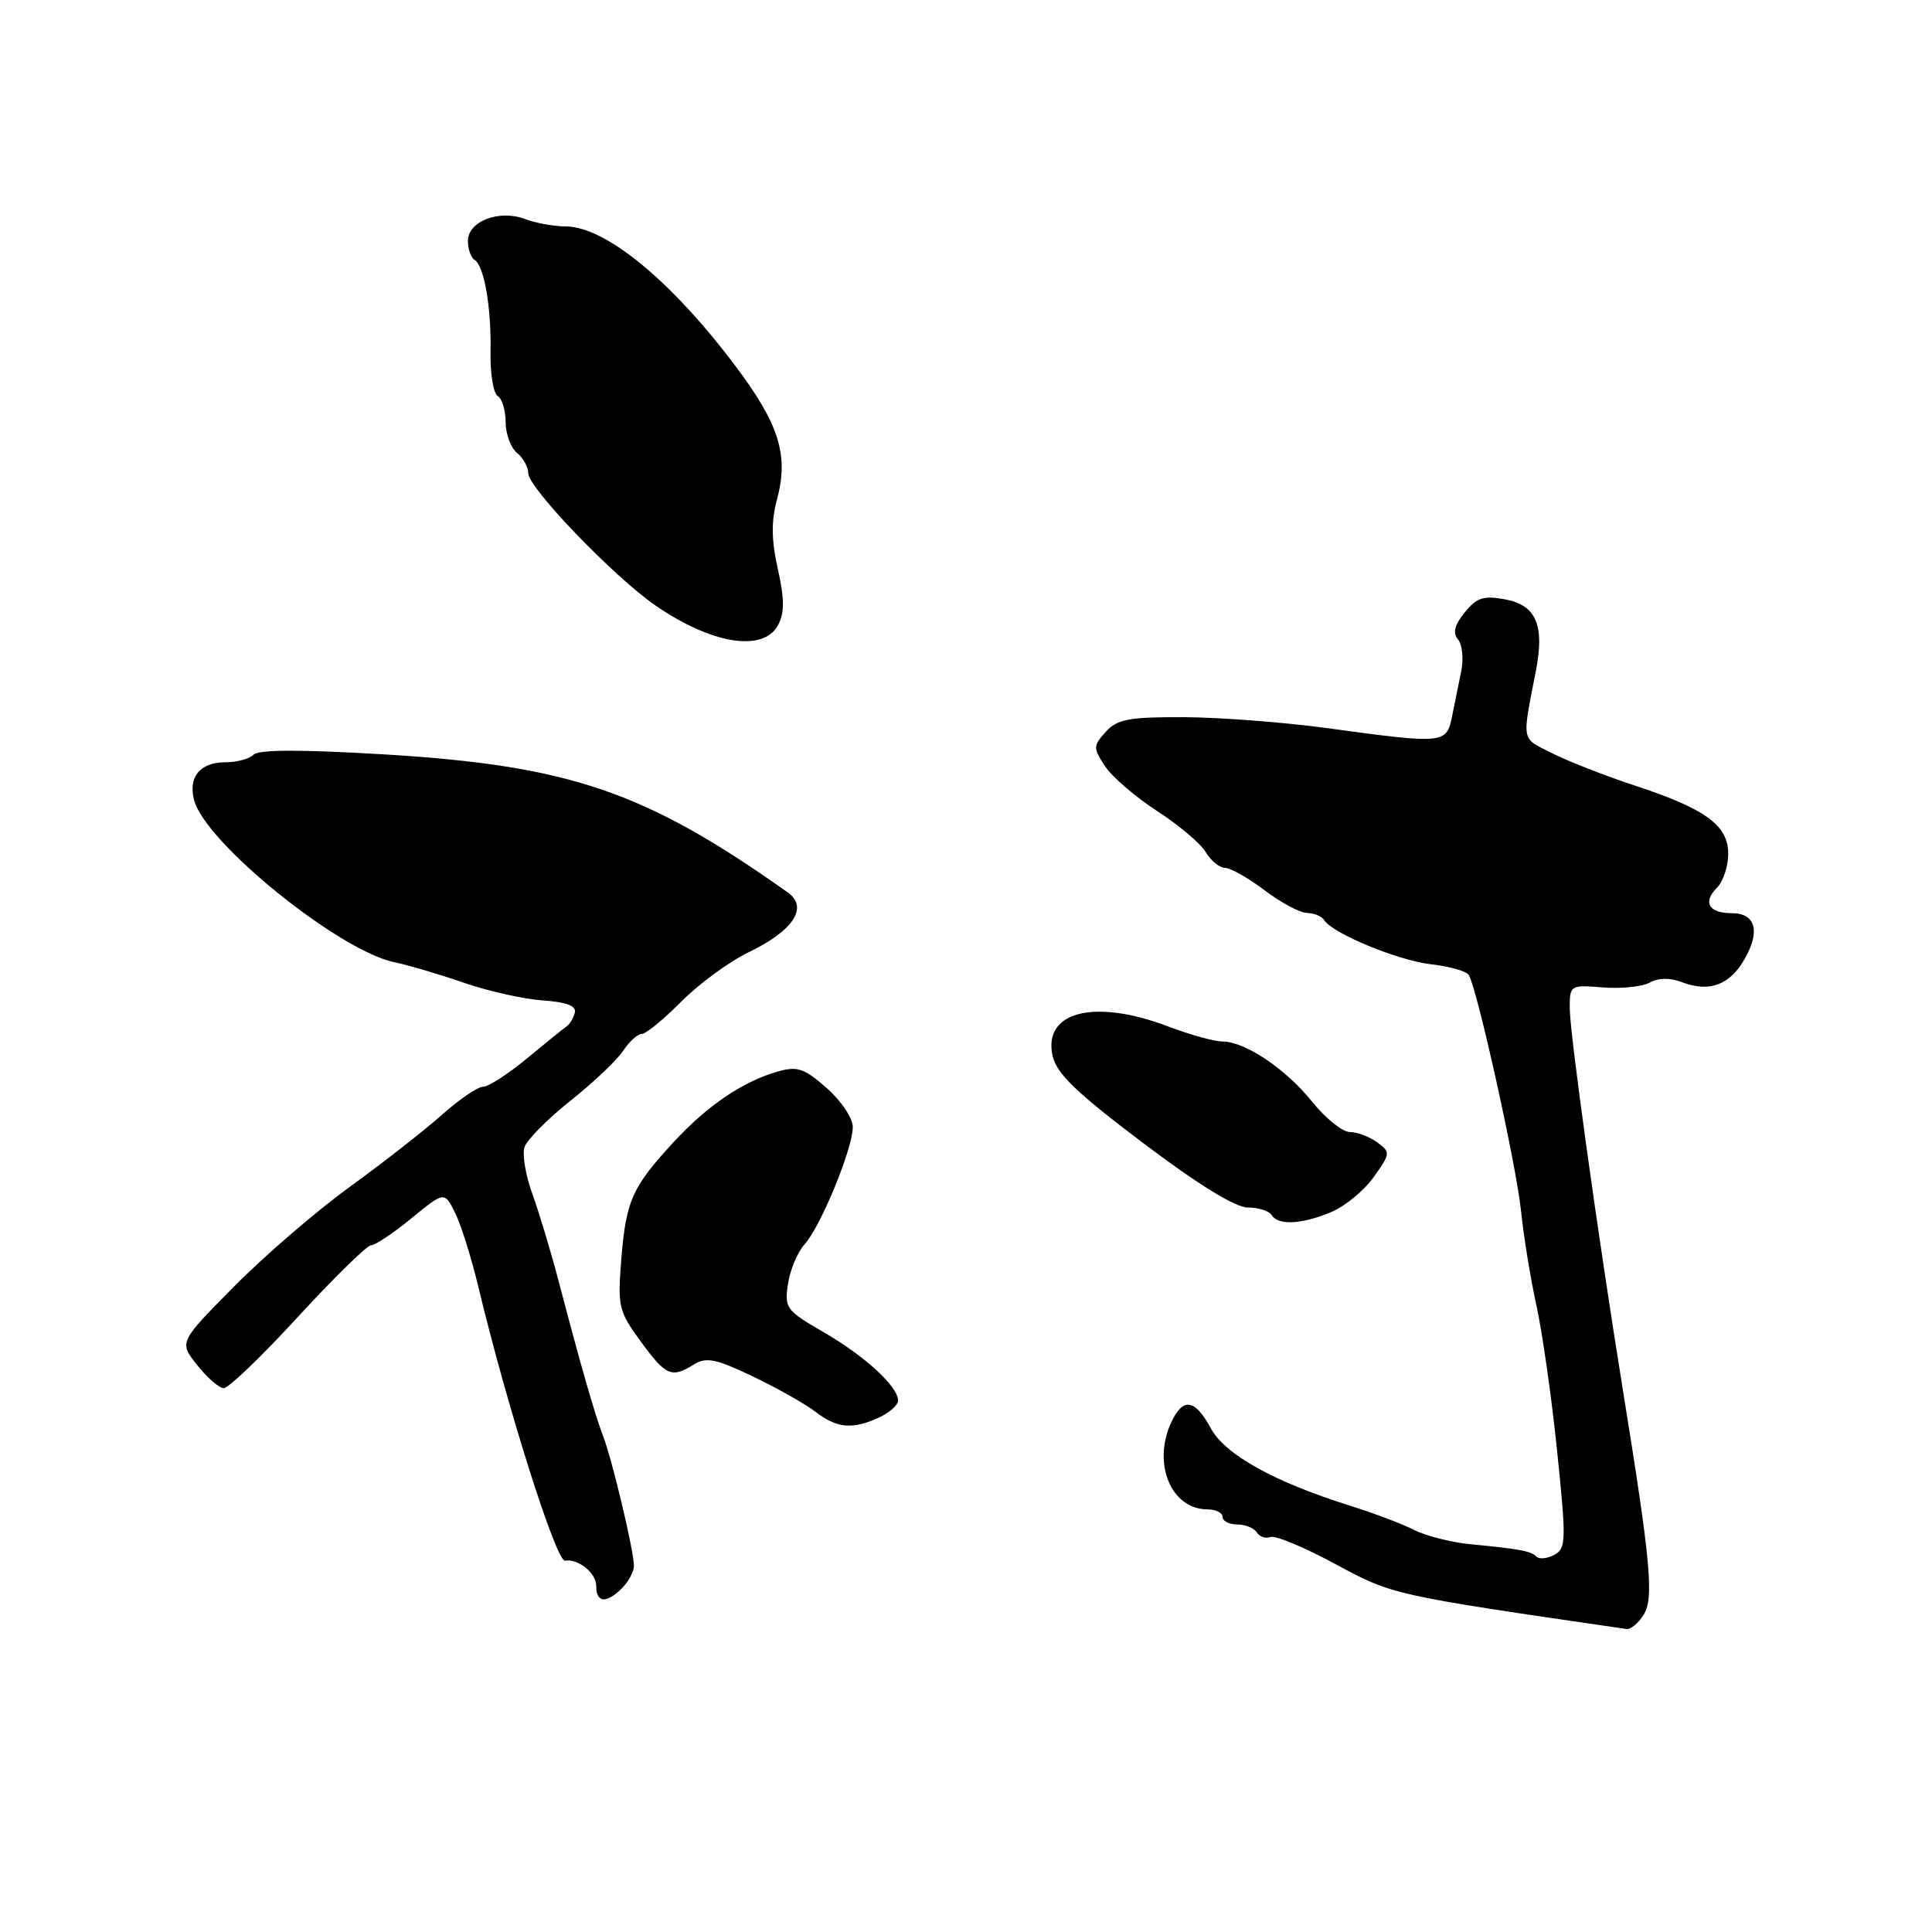 <?xml version="1.0" encoding="UTF-8" standalone="no"?>
<!DOCTYPE svg PUBLIC "-//W3C//DTD SVG 1.1//EN" "http://www.w3.org/Graphics/SVG/1.1/DTD/svg11.dtd" >
<svg xmlns="http://www.w3.org/2000/svg" xmlns:xlink="http://www.w3.org/1999/xlink" version="1.1" viewBox="0 0 256 256">
 <g >
 <path fill="currentColor"
d=" M 217.79 213.97 C 219.18 211.74 218.74 207.05 215.01 184.00 C 211.72 163.62 208.00 136.91 208.00 133.58 C 208.00 130.53 208.07 130.49 212.42 130.84 C 214.85 131.03 217.64 130.74 218.62 130.19 C 219.77 129.55 221.29 129.54 222.91 130.16 C 226.52 131.53 229.25 130.50 231.21 127.01 C 233.28 123.33 232.60 121.00 229.45 121.00 C 226.43 121.00 225.59 119.56 227.49 117.65 C 228.32 116.82 229.00 114.79 229.00 113.14 C 229.00 109.35 225.99 107.16 216.50 104.05 C 212.65 102.78 207.77 100.87 205.65 99.80 C 201.50 97.70 201.65 98.50 203.53 88.80 C 204.68 82.85 203.54 80.19 199.49 79.43 C 196.58 78.89 195.68 79.17 194.09 81.14 C 192.73 82.82 192.47 83.86 193.20 84.74 C 193.77 85.42 193.95 87.34 193.61 88.99 C 193.28 90.65 192.72 93.35 192.39 95.00 C 191.66 98.56 191.29 98.59 176.00 96.50 C 170.22 95.71 161.63 95.05 156.90 95.03 C 149.59 95.00 148.04 95.29 146.52 96.97 C 144.84 98.83 144.83 99.10 146.42 101.52 C 147.35 102.94 150.45 105.60 153.30 107.45 C 156.16 109.30 159.07 111.75 159.76 112.90 C 160.45 114.06 161.61 115.00 162.33 115.00 C 163.05 115.00 165.41 116.34 167.57 117.97 C 169.73 119.61 172.26 120.96 173.19 120.97 C 174.12 120.99 175.14 121.41 175.45 121.91 C 176.54 123.68 185.23 127.27 189.61 127.77 C 192.05 128.04 194.31 128.68 194.62 129.20 C 195.74 131.01 200.96 154.58 201.55 160.50 C 201.89 163.80 202.80 169.43 203.59 173.00 C 204.37 176.57 205.61 185.26 206.33 192.31 C 207.55 204.13 207.52 205.19 205.96 206.02 C 205.03 206.52 203.97 206.63 203.60 206.27 C 202.86 205.52 201.46 205.26 194.87 204.62 C 192.32 204.38 188.95 203.52 187.37 202.72 C 185.79 201.92 182.03 200.50 179.00 199.55 C 168.87 196.38 162.32 192.75 160.44 189.26 C 158.33 185.34 156.72 185.12 155.16 188.55 C 152.68 194.00 155.21 200.00 160.00 200.00 C 161.10 200.00 162.00 200.45 162.00 201.00 C 162.00 201.55 162.87 202.00 163.94 202.00 C 165.01 202.00 166.17 202.47 166.53 203.05 C 166.89 203.63 167.70 203.91 168.34 203.66 C 168.98 203.42 172.83 205.02 176.89 207.22 C 184.57 211.36 184.38 211.32 215.51 215.85 C 216.06 215.93 217.09 215.09 217.79 213.97 Z  M 82.43 210.43 C 83.29 209.56 84.00 208.24 84.00 207.49 C 84.00 205.52 81.15 193.53 79.91 190.27 C 78.79 187.35 77.00 181.10 73.95 169.50 C 72.94 165.65 71.39 160.54 70.52 158.14 C 69.65 155.74 69.19 152.99 69.49 152.02 C 69.80 151.05 72.53 148.29 75.56 145.88 C 78.59 143.47 81.74 140.49 82.56 139.25 C 83.38 138.01 84.49 137.00 85.04 137.00 C 85.59 137.00 87.94 135.07 90.27 132.72 C 92.60 130.37 96.64 127.41 99.25 126.15 C 105.14 123.31 107.15 120.22 104.39 118.26 C 85.50 104.86 75.53 101.45 50.90 99.96 C 39.98 99.31 34.29 99.31 33.61 99.99 C 33.05 100.55 31.40 101.00 29.92 101.00 C 26.52 101.00 24.91 102.93 25.72 106.02 C 27.19 111.66 44.96 126.02 52.30 127.51 C 54.06 127.87 58.16 129.08 61.41 130.20 C 64.66 131.33 69.39 132.39 71.91 132.56 C 75.07 132.78 76.40 133.29 76.17 134.18 C 75.99 134.90 75.50 135.71 75.09 135.99 C 74.68 136.27 72.31 138.19 69.82 140.25 C 67.33 142.31 64.72 144.00 64.01 144.00 C 63.30 144.00 60.83 145.69 58.52 147.75 C 56.20 149.81 50.75 154.07 46.41 157.22 C 42.06 160.36 35.17 166.28 31.11 170.38 C 23.71 177.84 23.71 177.84 26.11 180.86 C 27.42 182.53 29.01 183.91 29.63 183.94 C 30.25 183.98 34.68 179.72 39.47 174.50 C 44.27 169.28 48.64 165.00 49.18 165.00 C 49.72 165.00 52.12 163.39 54.52 161.43 C 58.88 157.86 58.88 157.86 60.29 160.68 C 61.07 162.23 62.46 166.65 63.38 170.50 C 67.19 186.40 73.72 207.02 74.87 206.80 C 76.57 206.48 79.00 208.43 79.00 210.11 C 79.00 212.41 80.32 212.53 82.43 210.43 Z  M 116.45 187.84 C 117.85 187.20 119.00 186.18 119.00 185.58 C 119.00 183.72 114.56 179.65 109.10 176.50 C 104.18 173.66 103.93 173.32 104.41 170.13 C 104.69 168.27 105.68 165.91 106.61 164.88 C 108.75 162.52 112.99 152.20 113.00 149.35 C 113.00 148.15 111.47 145.87 109.53 144.16 C 106.53 141.53 105.65 141.24 103.00 142.00 C 98.40 143.32 93.71 146.51 89.23 151.36 C 83.75 157.32 82.96 159.08 82.33 166.80 C 81.82 173.12 81.97 173.74 84.90 177.75 C 88.25 182.33 88.99 182.65 91.96 180.79 C 93.57 179.79 94.87 180.05 99.72 182.37 C 102.93 183.90 106.67 186.01 108.03 187.05 C 110.90 189.26 112.92 189.45 116.45 187.84 Z  M 176.38 160.61 C 178.21 159.85 180.75 157.76 182.02 155.97 C 184.26 152.83 184.27 152.67 182.48 151.36 C 181.45 150.61 179.82 150.00 178.86 150.00 C 177.89 150.00 175.65 148.20 173.88 146.00 C 170.35 141.61 164.97 138.00 161.95 138.00 C 160.89 138.00 157.65 137.10 154.76 136.00 C 145.02 132.30 138.19 134.03 139.47 139.88 C 139.99 142.25 142.59 144.76 151.46 151.45 C 158.79 156.98 163.69 160.00 165.34 160.00 C 166.74 160.00 168.16 160.45 168.50 161.00 C 169.36 162.40 172.48 162.25 176.38 160.61 Z  M 103.09 82.84 C 103.97 81.19 103.96 79.40 103.07 75.40 C 102.21 71.58 102.18 69.05 102.95 66.20 C 104.53 60.32 103.27 56.24 97.45 48.50 C 88.98 37.21 80.20 30.00 74.93 30.00 C 73.39 30.00 70.98 29.56 69.57 29.02 C 66.15 27.73 62.00 29.31 62.00 31.92 C 62.00 33.00 62.40 34.13 62.88 34.43 C 64.16 35.22 65.11 40.71 65.00 46.66 C 64.94 49.50 65.37 52.11 65.95 52.47 C 66.53 52.83 67.00 54.39 67.00 55.94 C 67.00 57.49 67.67 59.32 68.50 60.00 C 69.33 60.68 70.00 61.90 70.00 62.71 C 70.00 64.64 81.32 76.41 86.84 80.22 C 94.28 85.36 101.15 86.46 103.09 82.84 Z "/>
</g>
</svg>